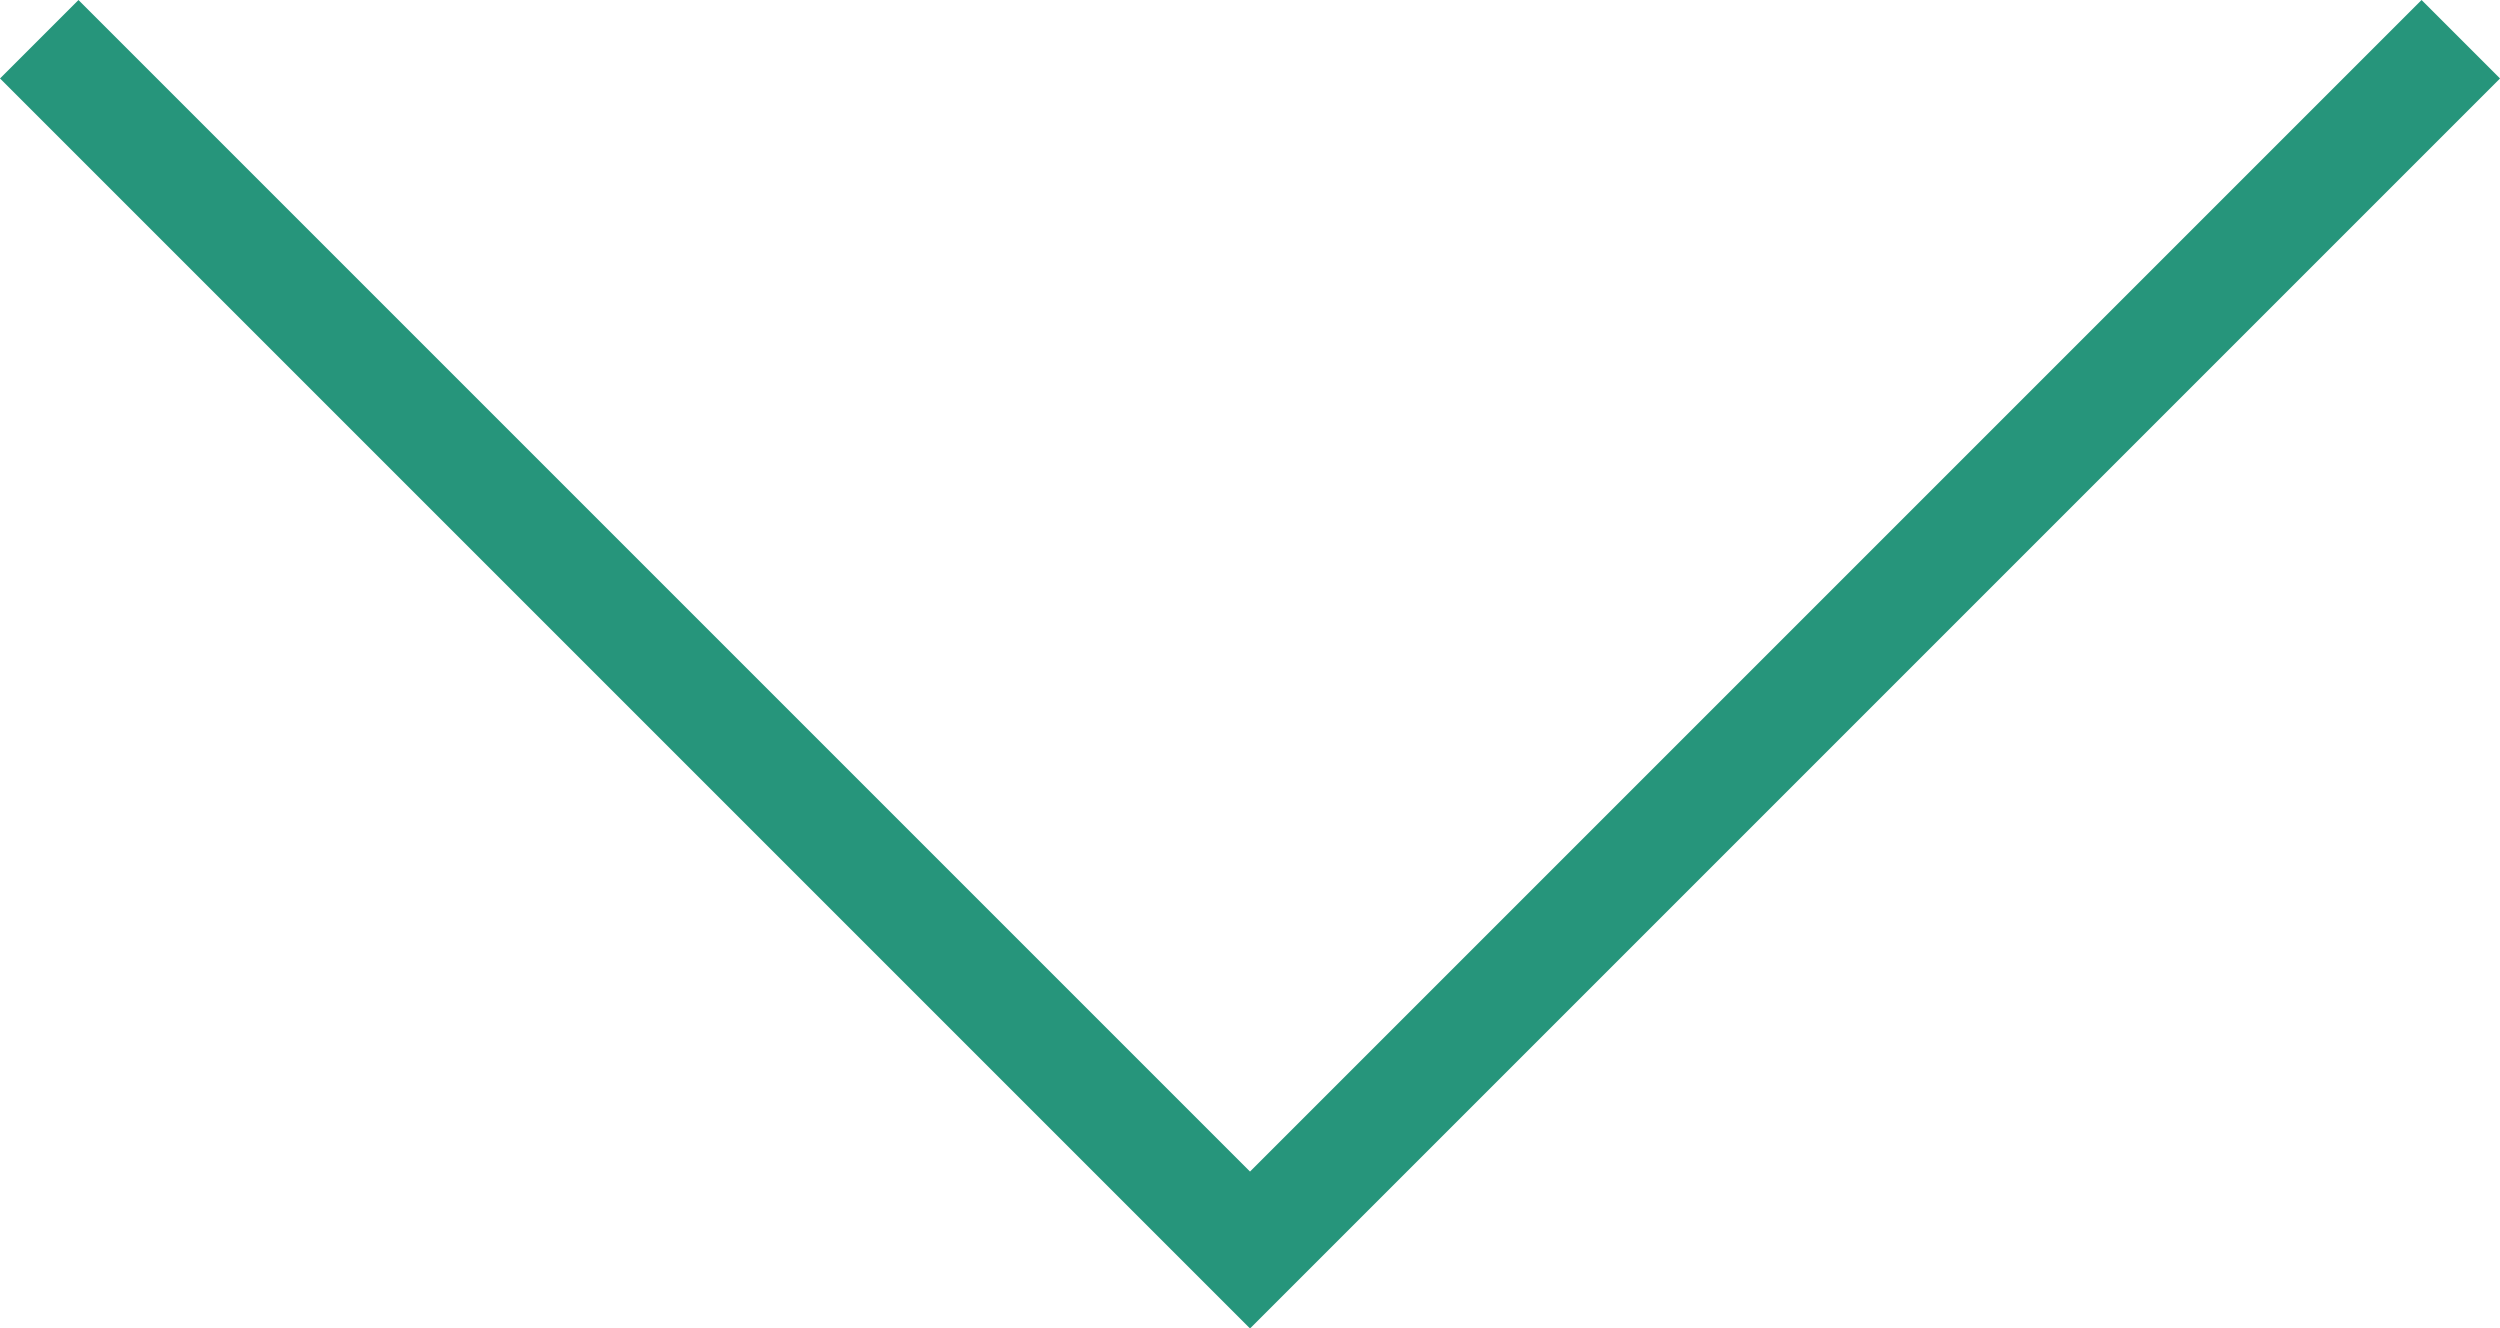 <svg xmlns="http://www.w3.org/2000/svg" width="67.597" height="35.92" viewBox="0 0 67.597 35.92"><path d="M-5854,675.461l32.738,32.738,32.738-32.738" transform="translate(5855.061 -674.4)" fill="none" stroke="#26957b" stroke-width="3"/></svg>